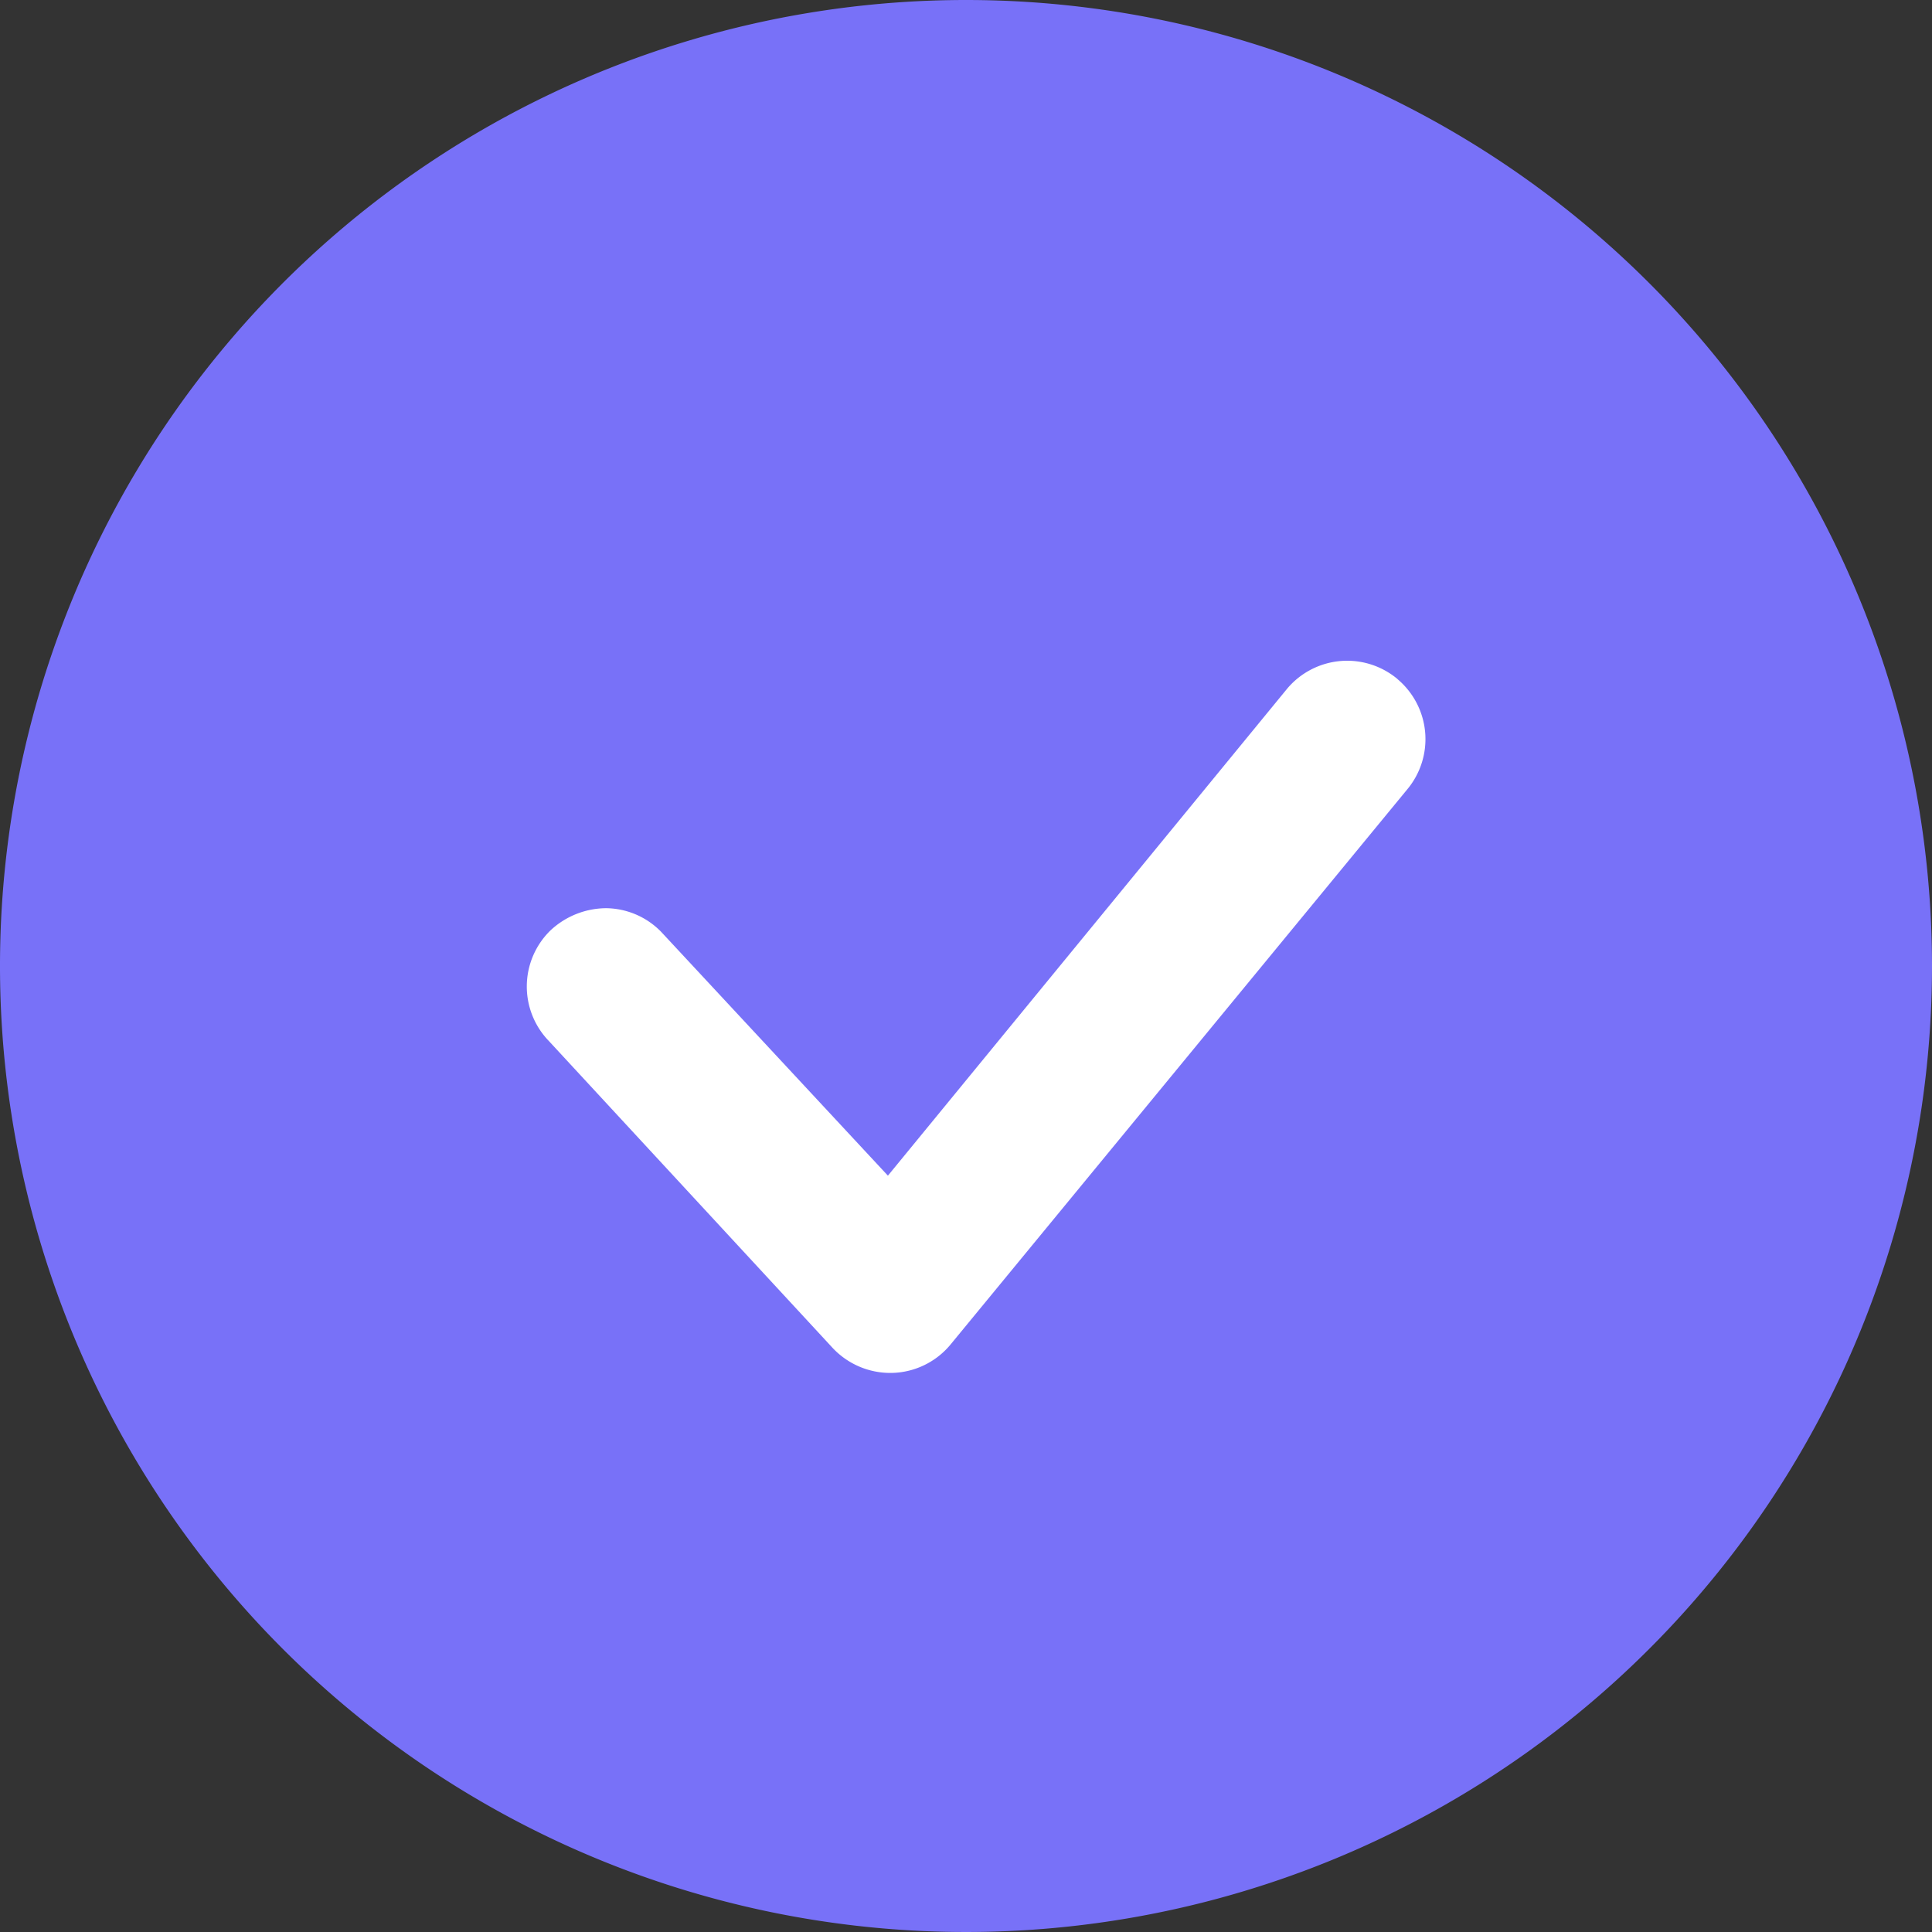 <svg xmlns="http://www.w3.org/2000/svg" width="48" height="48" viewBox="0 0 48 48">
  <rect x="0" y="0" width="48" height="48" fill="#333333" stroke="none"/>
  <defs>
    <style>
      .cls-1 {
        fill: #7871f8;
      }

      .cls-2 {
        fill: #fff;
      }
    </style>
  </defs>
  <g id="완료안내" transform="translate(-1004.853 -616.679)">
    <path id="패스_8" data-name="패스 8" class="cls-1" d="M68.853,5.679a24,24,0,1,0,24,24,24,24,0,0,0-24-24" transform="translate(960 611)"/>
    <path id="패스_9" data-name="패스 9" class="cls-2" d="M79.574,22.55a1.948,1.948,0,0,0-2.741.238l-9.92,12.1s-5.6-6.022-5.636-6.06a1.936,1.936,0,0,0-1.369-.585,2.042,2.042,0,0,0-1.382.555,1.946,1.946,0,0,0-.039,2.742l7.034,7.608A1.965,1.965,0,0,0,67,39.789a1.945,1.945,0,0,0,1.46-.695l11.353-13.8a1.948,1.948,0,0,0-.238-2.741" transform="translate(960 611)"/>
  </g>
</svg>
